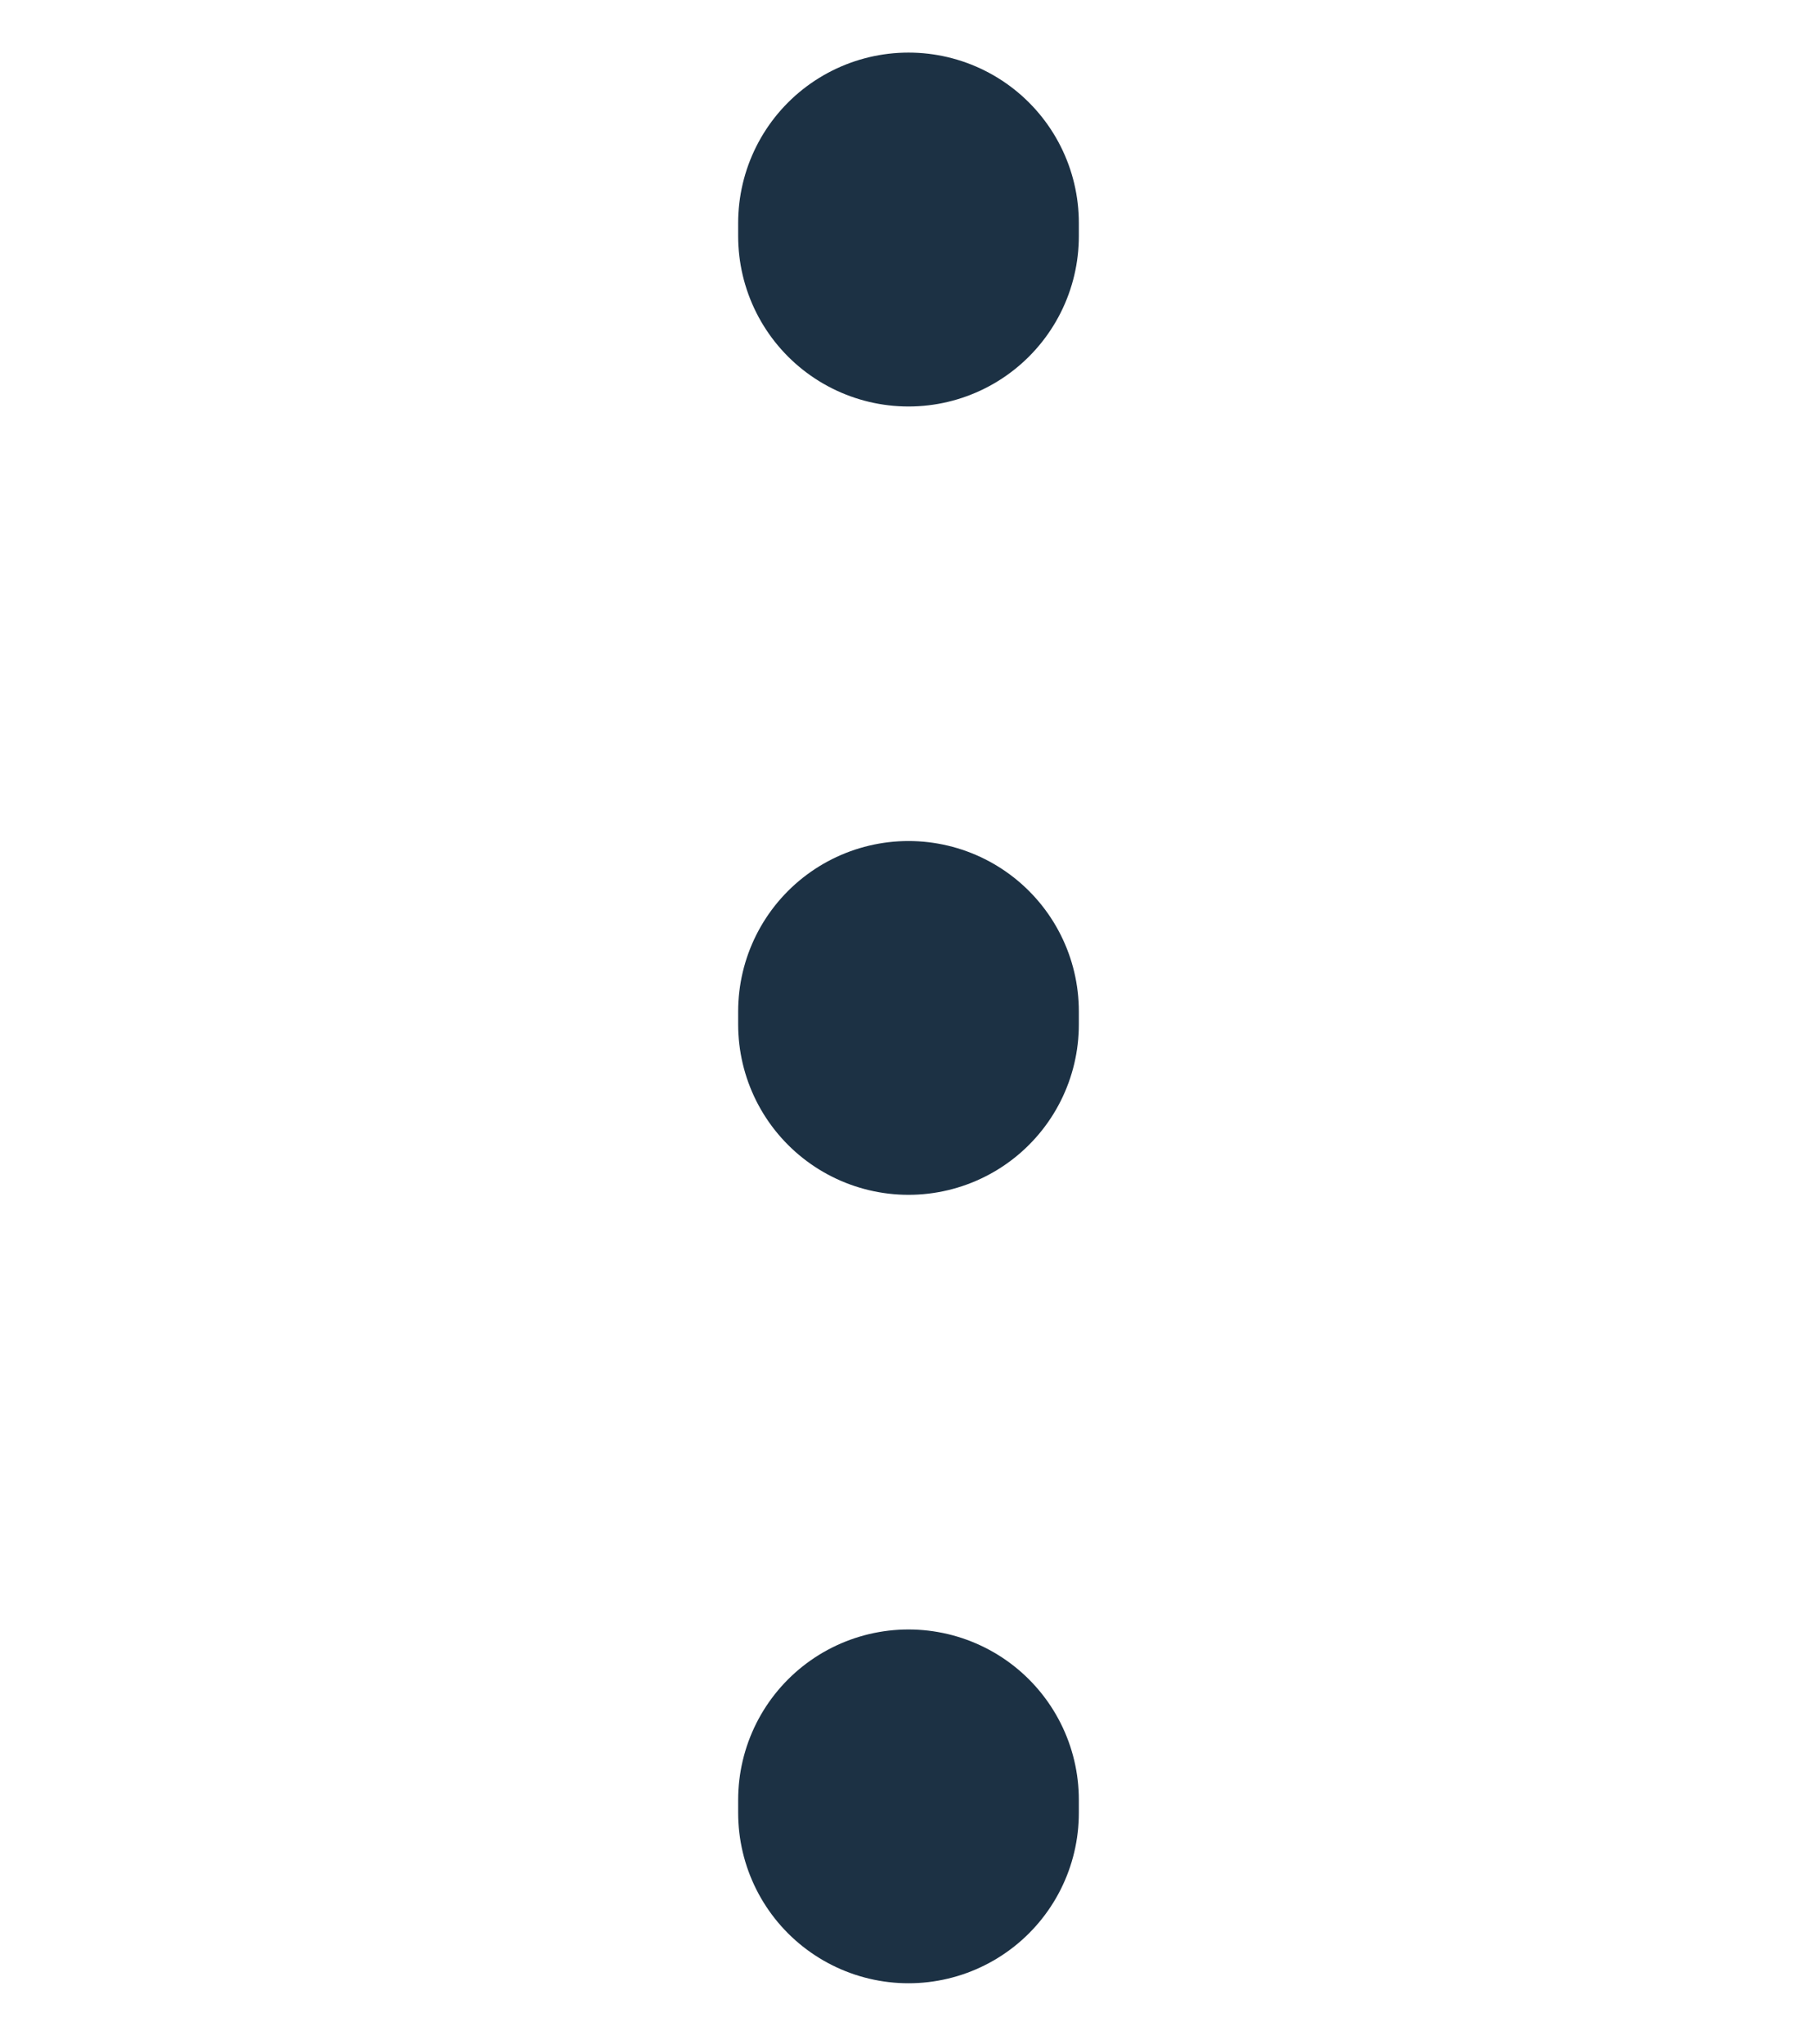 <svg width="16" height="18" viewBox="0 0 16 18" fill="none" xmlns="http://www.w3.org/2000/svg">
<path d="M8 1.963V2.079" stroke="#1C3144" stroke-width="3" stroke-linecap="round" stroke-linejoin="round"/>
<path d="M8 8.905V9.02" stroke="#1C3144" stroke-width="3" stroke-linecap="round" stroke-linejoin="round"/>
<path d="M8 15.847V15.962" stroke="#1C3144" stroke-width="3" stroke-linecap="round" stroke-linejoin="round"/>
</svg>
